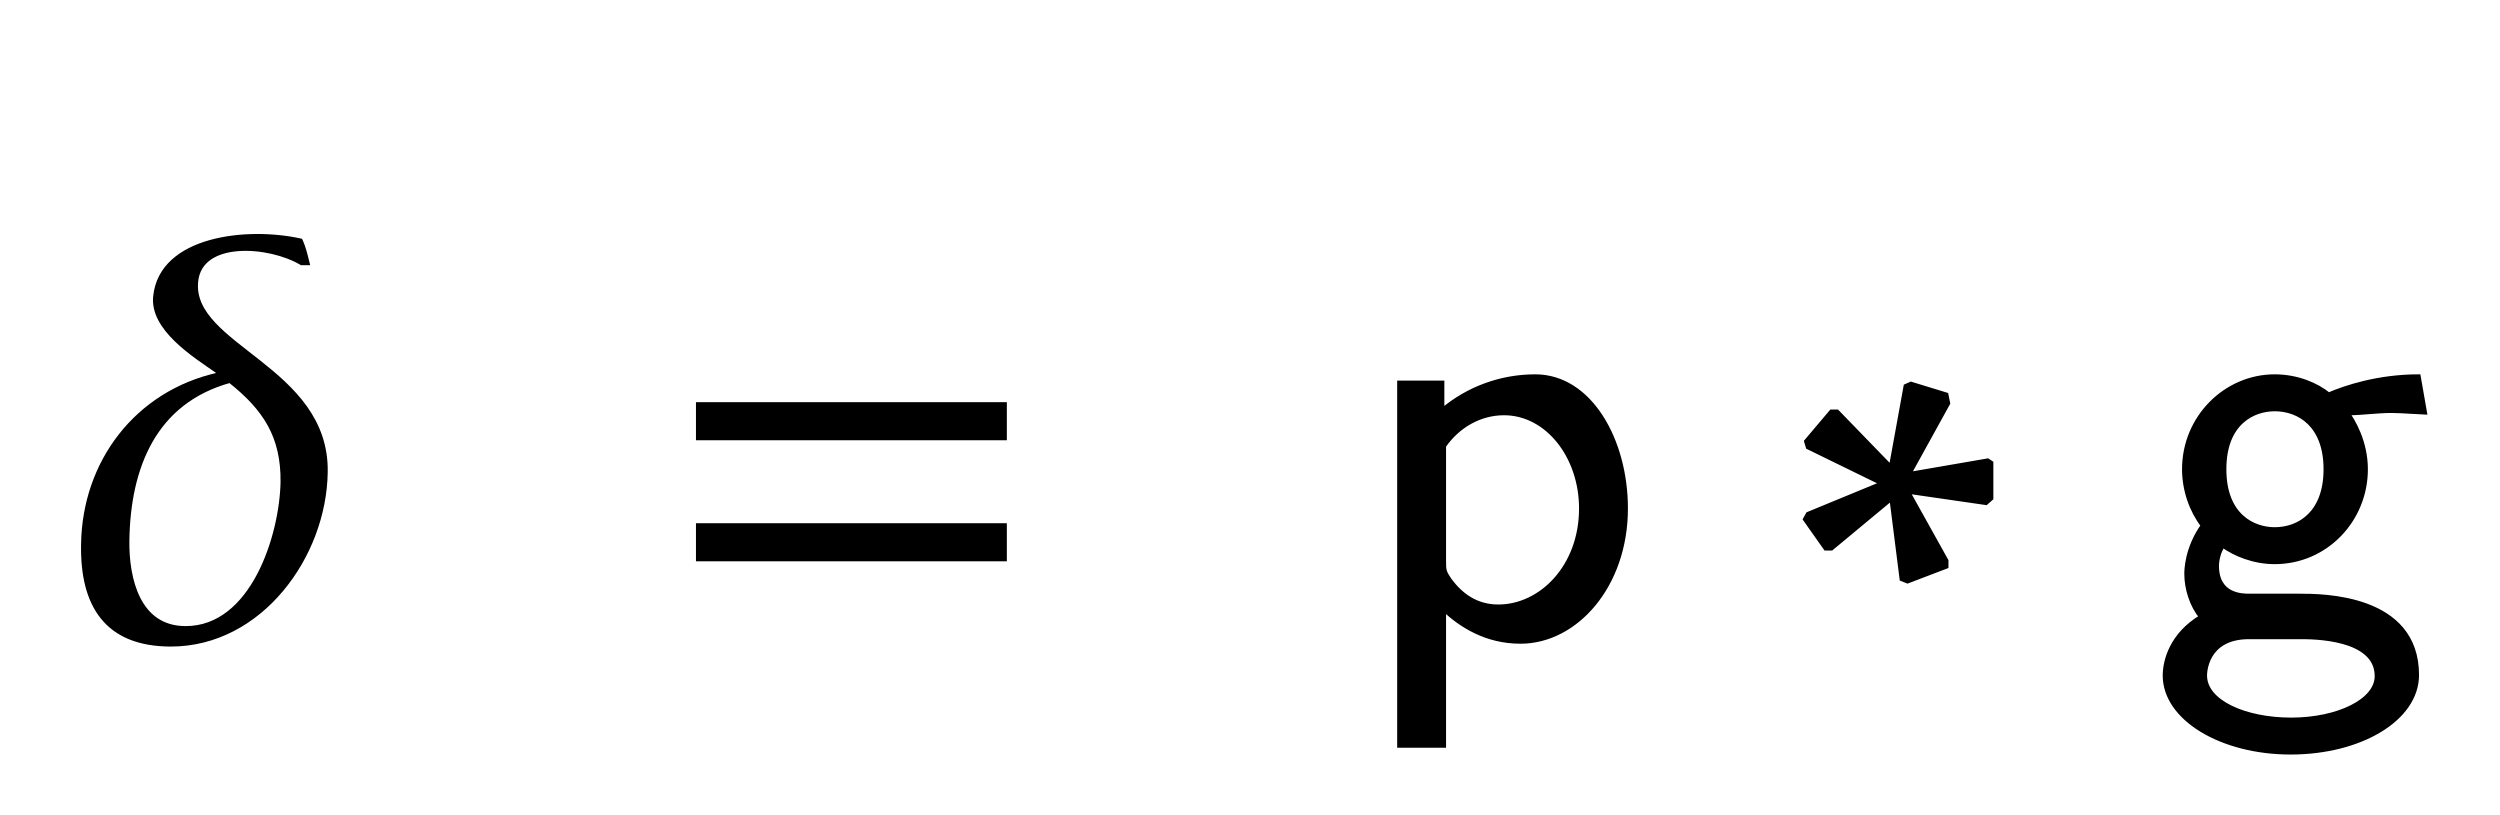 <svg xmlns="http://www.w3.org/2000/svg" xmlns:xlink="http://www.w3.org/1999/xlink" width="74.781" height="24.391" style="width:74.781px;height:24.391px;font-family:Asana-Math, Asana;background:#FFF;"><g><g><g><g transform="matrix(1,0,0,1,2,19)"><path transform="matrix(0.017,0,0,-0.017,0,0)" d="M183 -16C340 -16 453 139 455 287C458 470 216 507 227 622C234 698 356 689 413 655L423 655C420 667 417 681 411 694C316 715 167 698 156 597C149 540 224 493 266 464L266 458C123 426 31 304 29 160C27 53 70 -16 183 -16ZM209 12C125 12 105 99 106 167C108 295 153 411 287 448C349 399 381 350 380 269C378 174 327 12 209 12Z" stroke="rgb(0,0,0)" stroke-opacity="1" stroke-width="8" fill="rgb(0,0,0)" fill-opacity="1"></path></g></g><g><g transform="matrix(1,0,0,1,19.781,19)"><path transform="matrix(0.017,0,0,-0.017,0,0)" d="M604 347L604 406L65 406L65 347ZM604 134L604 193L65 193L65 134Z" stroke="rgb(0,0,0)" stroke-opacity="1" stroke-width="8" fill="rgb(0,0,0)" fill-opacity="1"></path></g></g><g><g transform="matrix(1,0,0,1,36.234,19)"><path transform="matrix(0.017,0,0,-0.017,0,0)" d="M409 46C440 17 484 -11 544 -11C641 -11 729 87 729 223C729 343 666 455 570 455C510 455 452 434 406 395L406 444L331 444L331 -194L409 -194ZM409 333C433 368 472 391 515 391C591 391 651 315 651 223C651 120 580 50 505 50C466 50 439 70 419 97C409 112 409 114 409 132ZM1181 267L1050 213L1045 204L1081 153L1091 153L1197 241L1215 99L1225 95L1293 121L1293 131L1225 253L1363 233L1372 241L1372 303L1366 307L1227 283L1296 408L1293 423L1231 442L1222 438L1196 295L1101 393L1091 393L1047 341L1050 331ZM2002 391C2024 391 2052 395 2076 395C2094 395 2133 392 2135 392L2124 455C2054 455 1996 436 1966 423C1945 440 1911 455 1871 455C1785 455 1712 383 1712 292C1712 255 1725 219 1745 193C1716 152 1716 113 1716 108C1716 82 1725 53 1742 32C1690 1 1678 -45 1678 -71C1678 -146 1777 -206 1899 -206C2022 -206 2121 -147 2121 -70C2121 69 1954 69 1915 69L1827 69C1814 69 1769 69 1769 122C1769 133 1773 149 1780 158C1801 143 1834 129 1871 129C1961 129 2031 203 2031 292C2031 340 2009 377 1998 392ZM1871 186C1834 186 1782 209 1782 292C1782 375 1834 398 1871 398C1914 398 1961 370 1961 292C1961 214 1914 186 1871 186ZM1916 -3C1938 -3 2051 -3 2051 -72C2051 -116 1982 -149 1900 -149C1819 -149 1748 -118 1748 -71C1748 -68 1748 -3 1826 -3Z" stroke="rgb(0,0,0)" stroke-opacity="1" stroke-width="8" fill="rgb(0,0,0)" fill-opacity="1"></path></g></g></g></g></svg>
